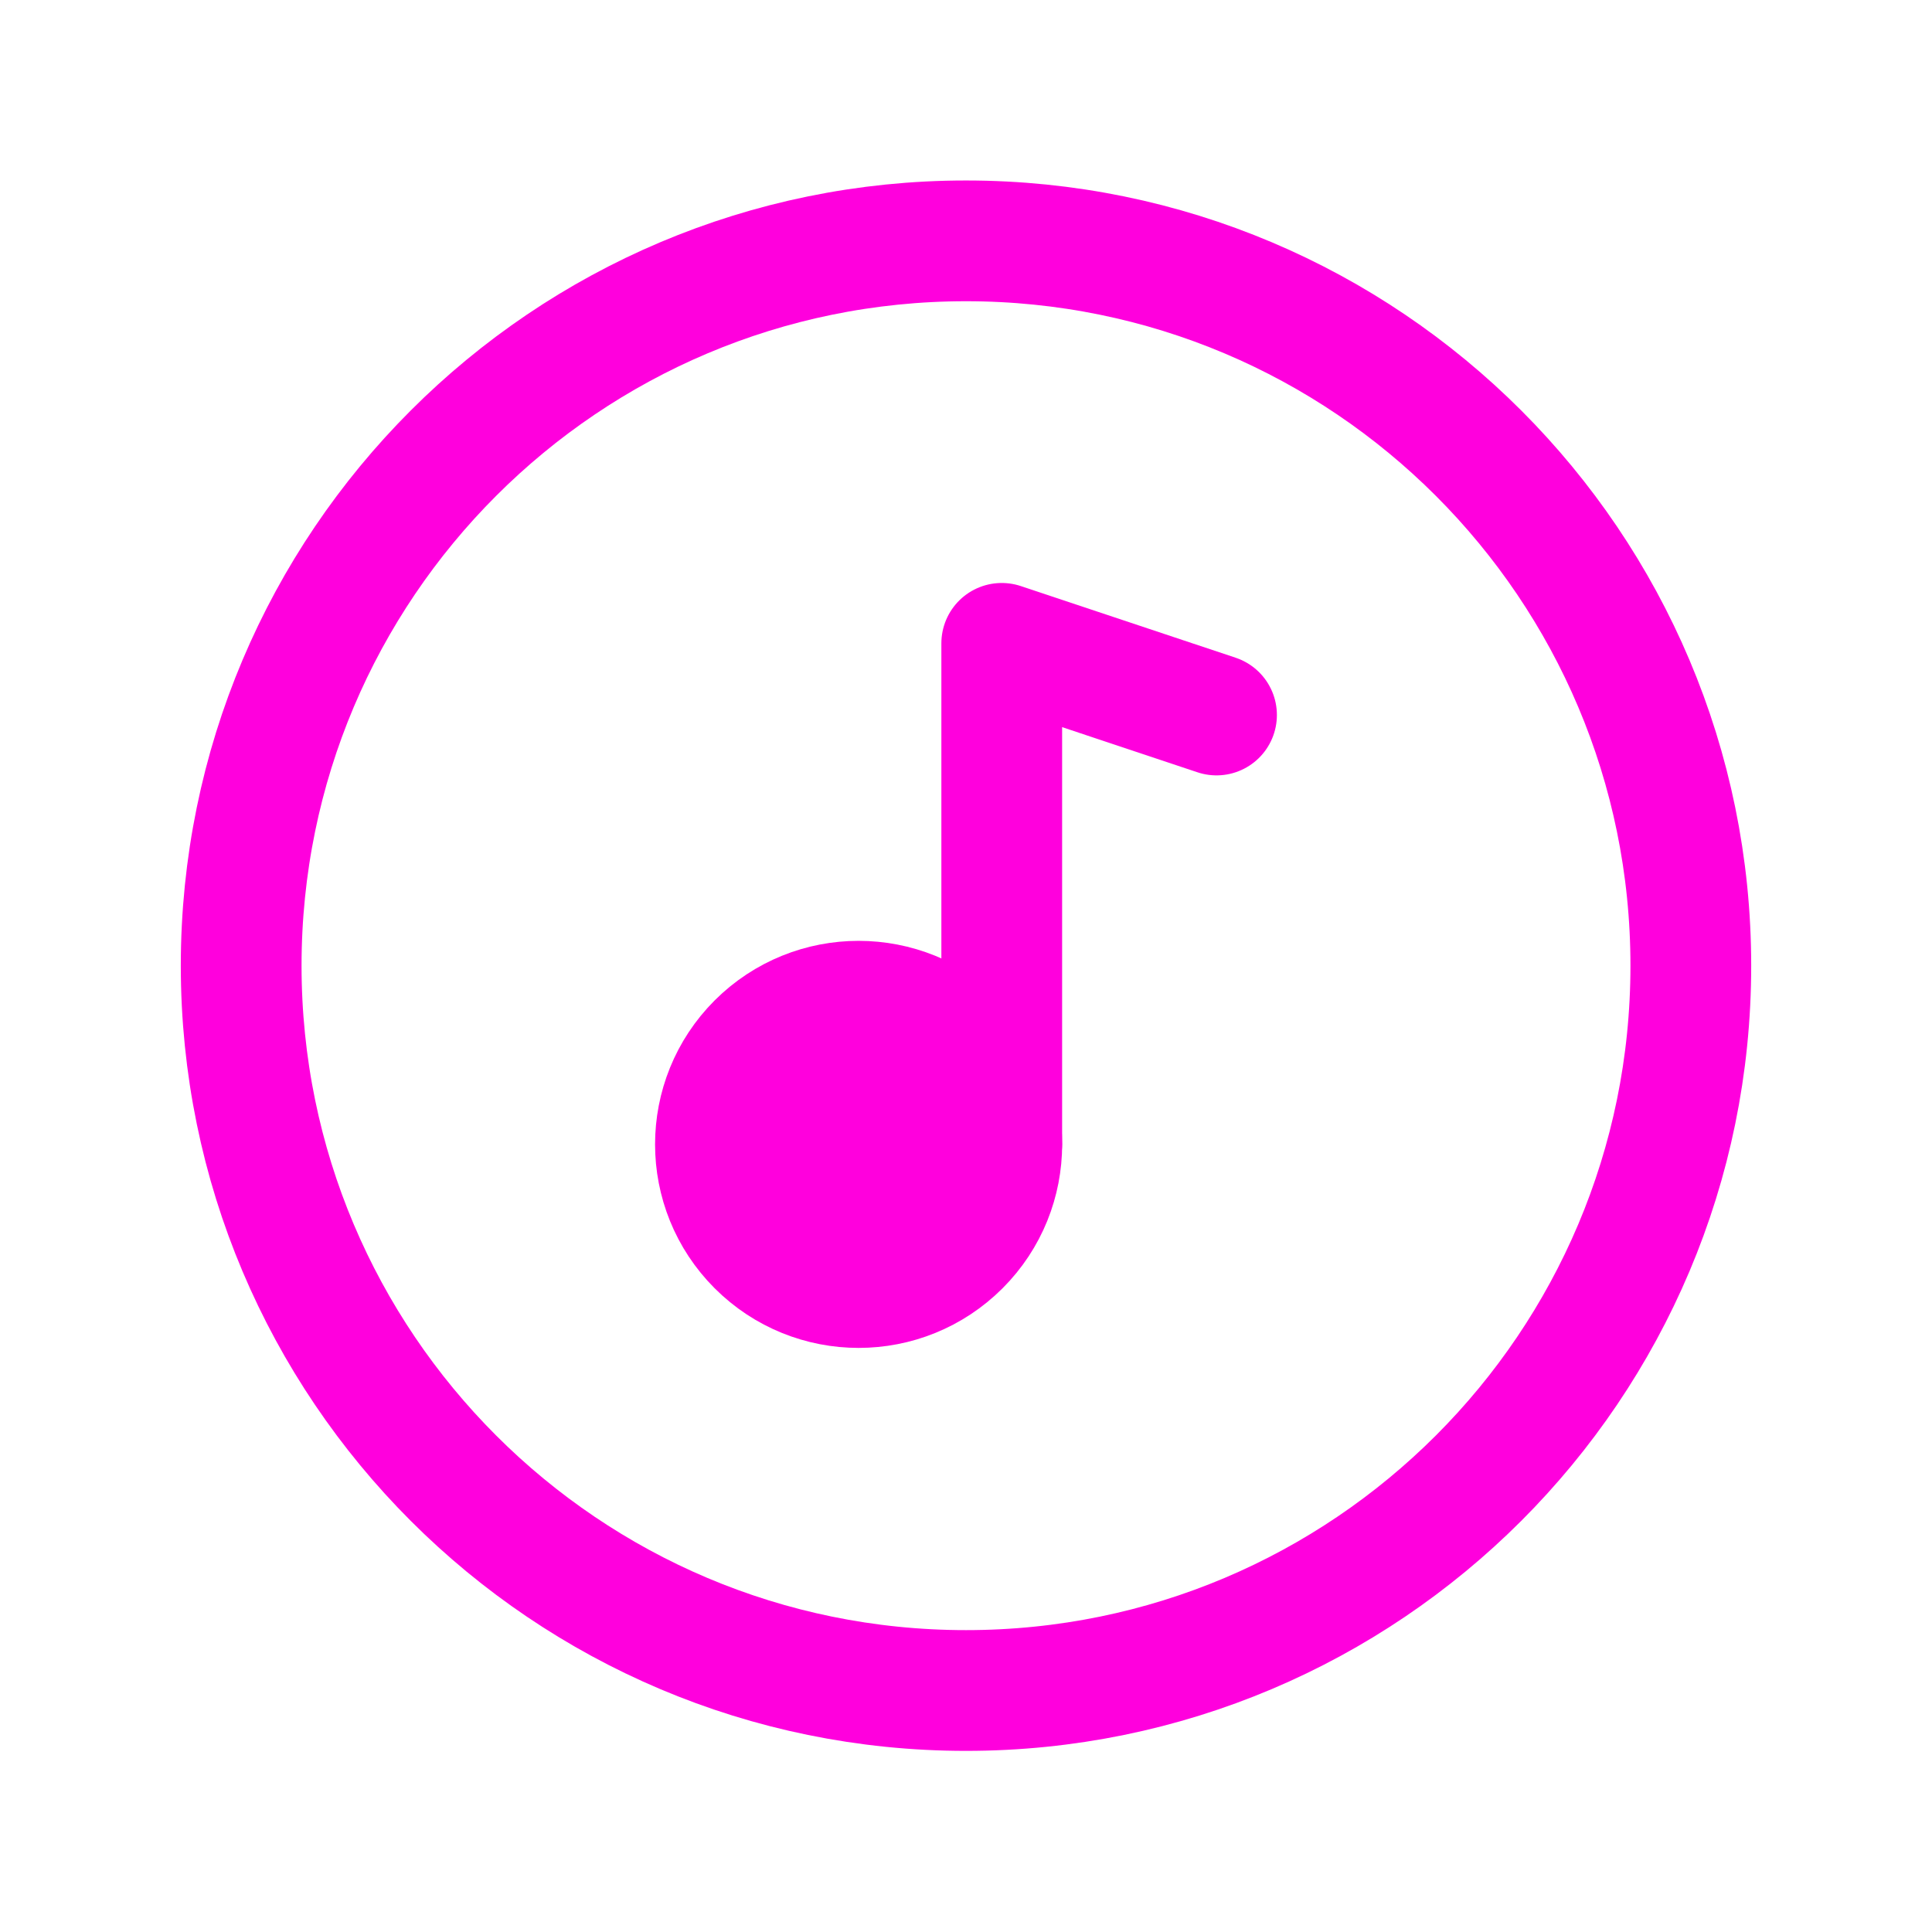 <svg width="24" height="24" viewBox="0 0 24 24" fill="none" xmlns="http://www.w3.org/2000/svg">
<path fill-rule="evenodd" clip-rule="evenodd" d="M21.004 11.996V11.996C21.004 16.969 16.973 21 12 21V21C7.027 21 2.996 16.969 2.996 11.996V11.996C2.996 7.023 7.027 2.992 12 2.992V2.992C16.973 2.992 21.004 7.023 21.004 11.996Z" stroke="#FF00DD" stroke-width="1.5" stroke-linecap="round" stroke-linejoin="round"/>
<path fill-rule="evenodd" clip-rule="evenodd" d="M11.924 12.958C12.618 13.652 12.618 14.779 11.924 15.473C11.229 16.168 10.103 16.168 9.408 15.473C8.714 14.779 8.714 13.652 9.408 12.958C10.103 12.264 11.228 12.264 11.924 12.958Z" fill="#FF00DD"/>
<path d="M11.924 12.958C12.618 13.652 12.618 14.779 11.924 15.473C11.229 16.168 10.103 16.168 9.408 15.473C8.714 14.779 8.714 13.652 9.408 12.958C10.103 12.264 11.228 12.264 11.924 12.958" stroke="#FF00DD" stroke-width="1.5" stroke-linecap="round" stroke-linejoin="round"/>
<path d="M15.112 8.882L12.444 7.992V14.217" stroke="#FF00DD" stroke-width="1.5" stroke-linecap="round" stroke-linejoin="round"/>
</svg>

